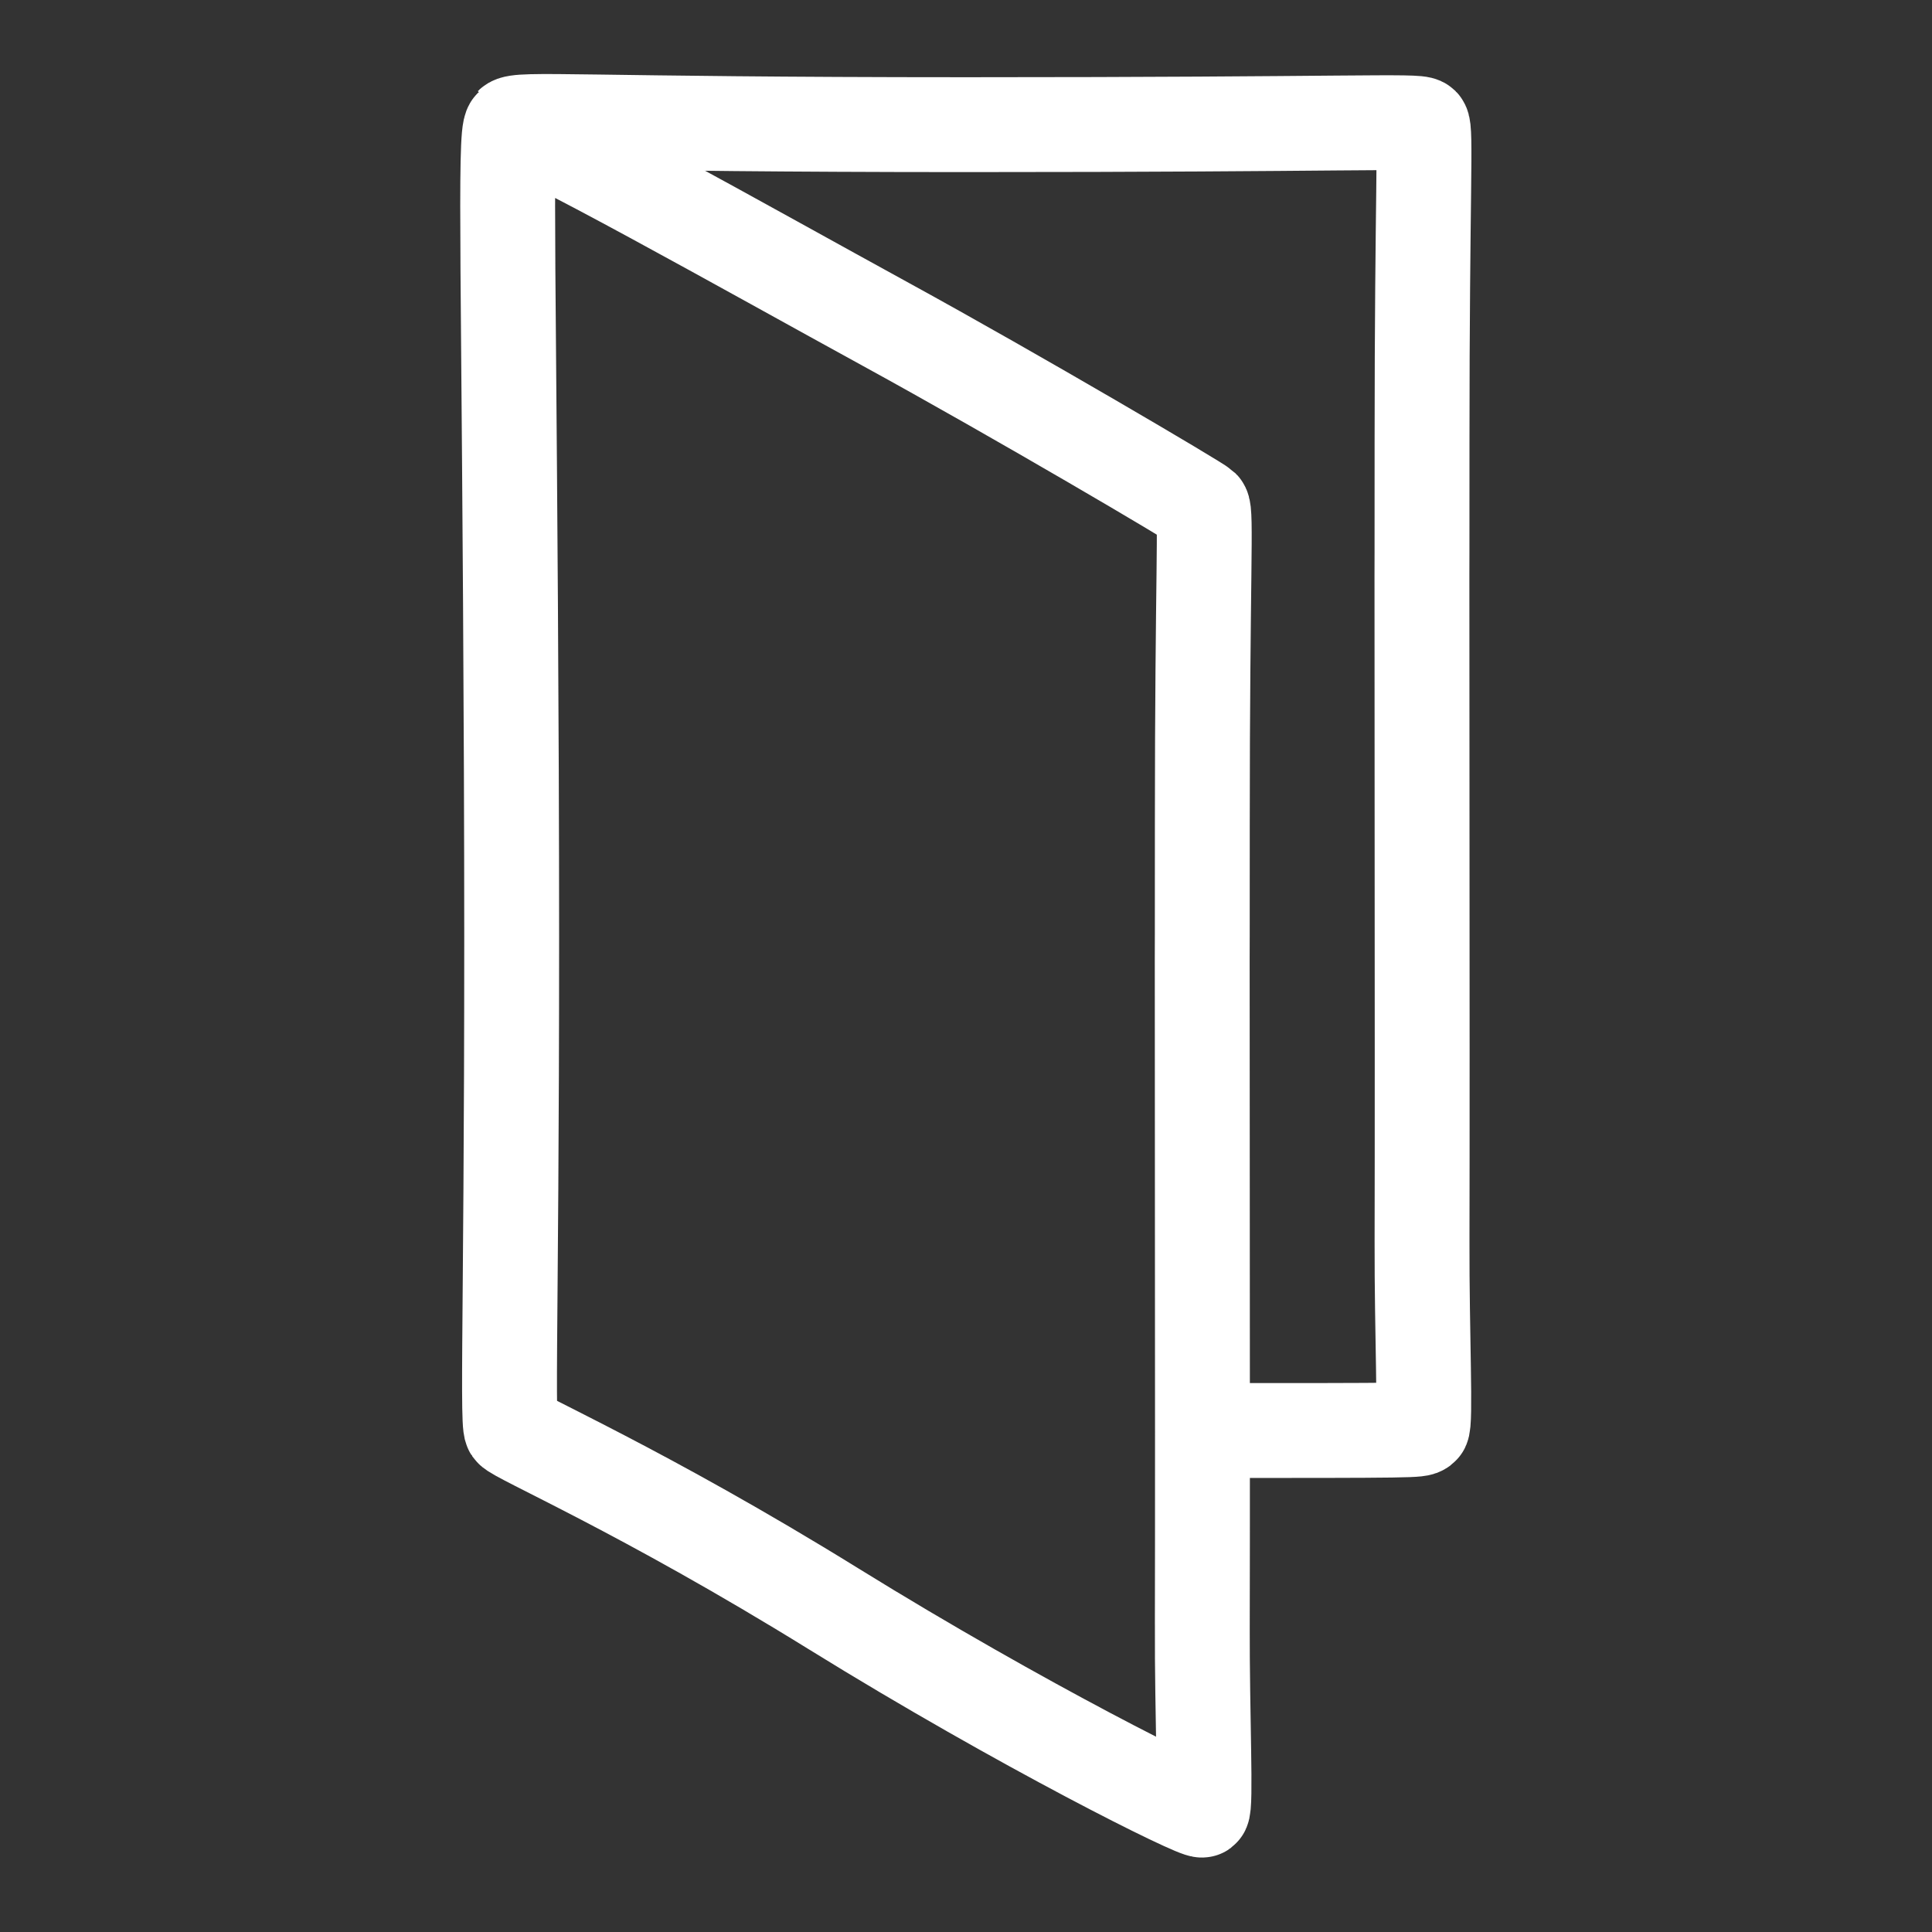 <?xml version="1.0" encoding="UTF-8" standalone="no"?>
<!-- Created with Inkscape (http://www.inkscape.org/) -->

<svg
   width="256"
   height="256"
   viewBox="0 0 67.733 67.733"
   version="1.1"
   id="svg1"
   inkscape:version="1.4 (1:1.4+202410161351+e7c3feb100)"
   sodipodi:docname="ExitInteraction.svg"
   inkscape:export-filename="../Images/ExitInteraction.png"
   inkscape:export-xdpi="96"
   inkscape:export-ydpi="96"
   xmlns:inkscape="http://www.inkscape.org/namespaces/inkscape"
   xmlns:sodipodi="http://sodipodi.sourceforge.net/DTD/sodipodi-0.dtd"
   xmlns="http://www.w3.org/2000/svg"
   xmlns:svg="http://www.w3.org/2000/svg">
  <rect x="0" y="0" width="67.733" height="67.733" fill="#333333" stroke="none"/>
  <sodipodi:namedview
     id="namedview1"
     pagecolor="#505050"
     bordercolor="#ffffff"
     borderopacity="1"
     inkscape:showpageshadow="0"
     inkscape:pageopacity="0"
     inkscape:pagecheckerboard="1"
     inkscape:deskcolor="#505050"
     inkscape:document-units="px"
     inkscape:zoom="2.043487"
     inkscape:cx="142.64833"
     inkscape:cy="111.32931"
     inkscape:window-width="2490"
     inkscape:window-height="1016"
     inkscape:window-x="70"
     inkscape:window-y="27"
     inkscape:window-maximized="1"
     inkscape:current-layer="layer1" />
  <defs
     id="defs1" />
  <g
     inkscape:label="Layer 1"
     inkscape:groupmode="layer"
     id="layer1"
     transform="matrix(0.838,0,0,0.838,5.51,-1.173)">
    <path
       style="fill:none;stroke:#ffffff;stroke-width:3.969;stroke-dasharray:none;stroke-opacity:1"
       d="m 14.817,6.615 c 0.3,-0.3 2.995,0 19.05,0 16.055,0 18.867,-0.183 19.05,0 0.183,0.183 0,2.866 0,13.267 0,10.401 -0.011,-0.083 0,13.985 0.006,8.335 0.01,15.64 0,19.494 -0.01,3.853 0.168,7.635 0,7.758 -0.168,0.123 -0.094,0.129 -9.466,0.129"
       id="path1"
       sodipodi:nodetypes="czzzsszc" />
    <path
       style="fill:none;stroke:#ffffff;stroke-width:3.969;stroke-dasharray:none;stroke-opacity:1"
       d="m 43.724,69.367 c -0.01,3.853 0.168,7.635 0,7.758 C 43.556,77.247 36.25,73.628 28.302,68.709 20.332,63.776 15.021,61.495 14.817,61.199 c -0.205,-0.296 0.08,-7.393 0,-27.612 -0.08,-20.219 -0.3,-26.592 0,-26.893 0.3,-0.3 10.246,5.309 15.684,8.286 5.438,2.978 13.04,7.456 13.224,7.639 0.183,0.183 0,2.866 0,13.267 0,10.401 -0.011,-0.083 0,13.985 0.006,8.335 0.01,15.64 0,19.494 z"
       id="path1-2"
       sodipodi:nodetypes="szszzzzzzss" />
  </g>
</svg>
